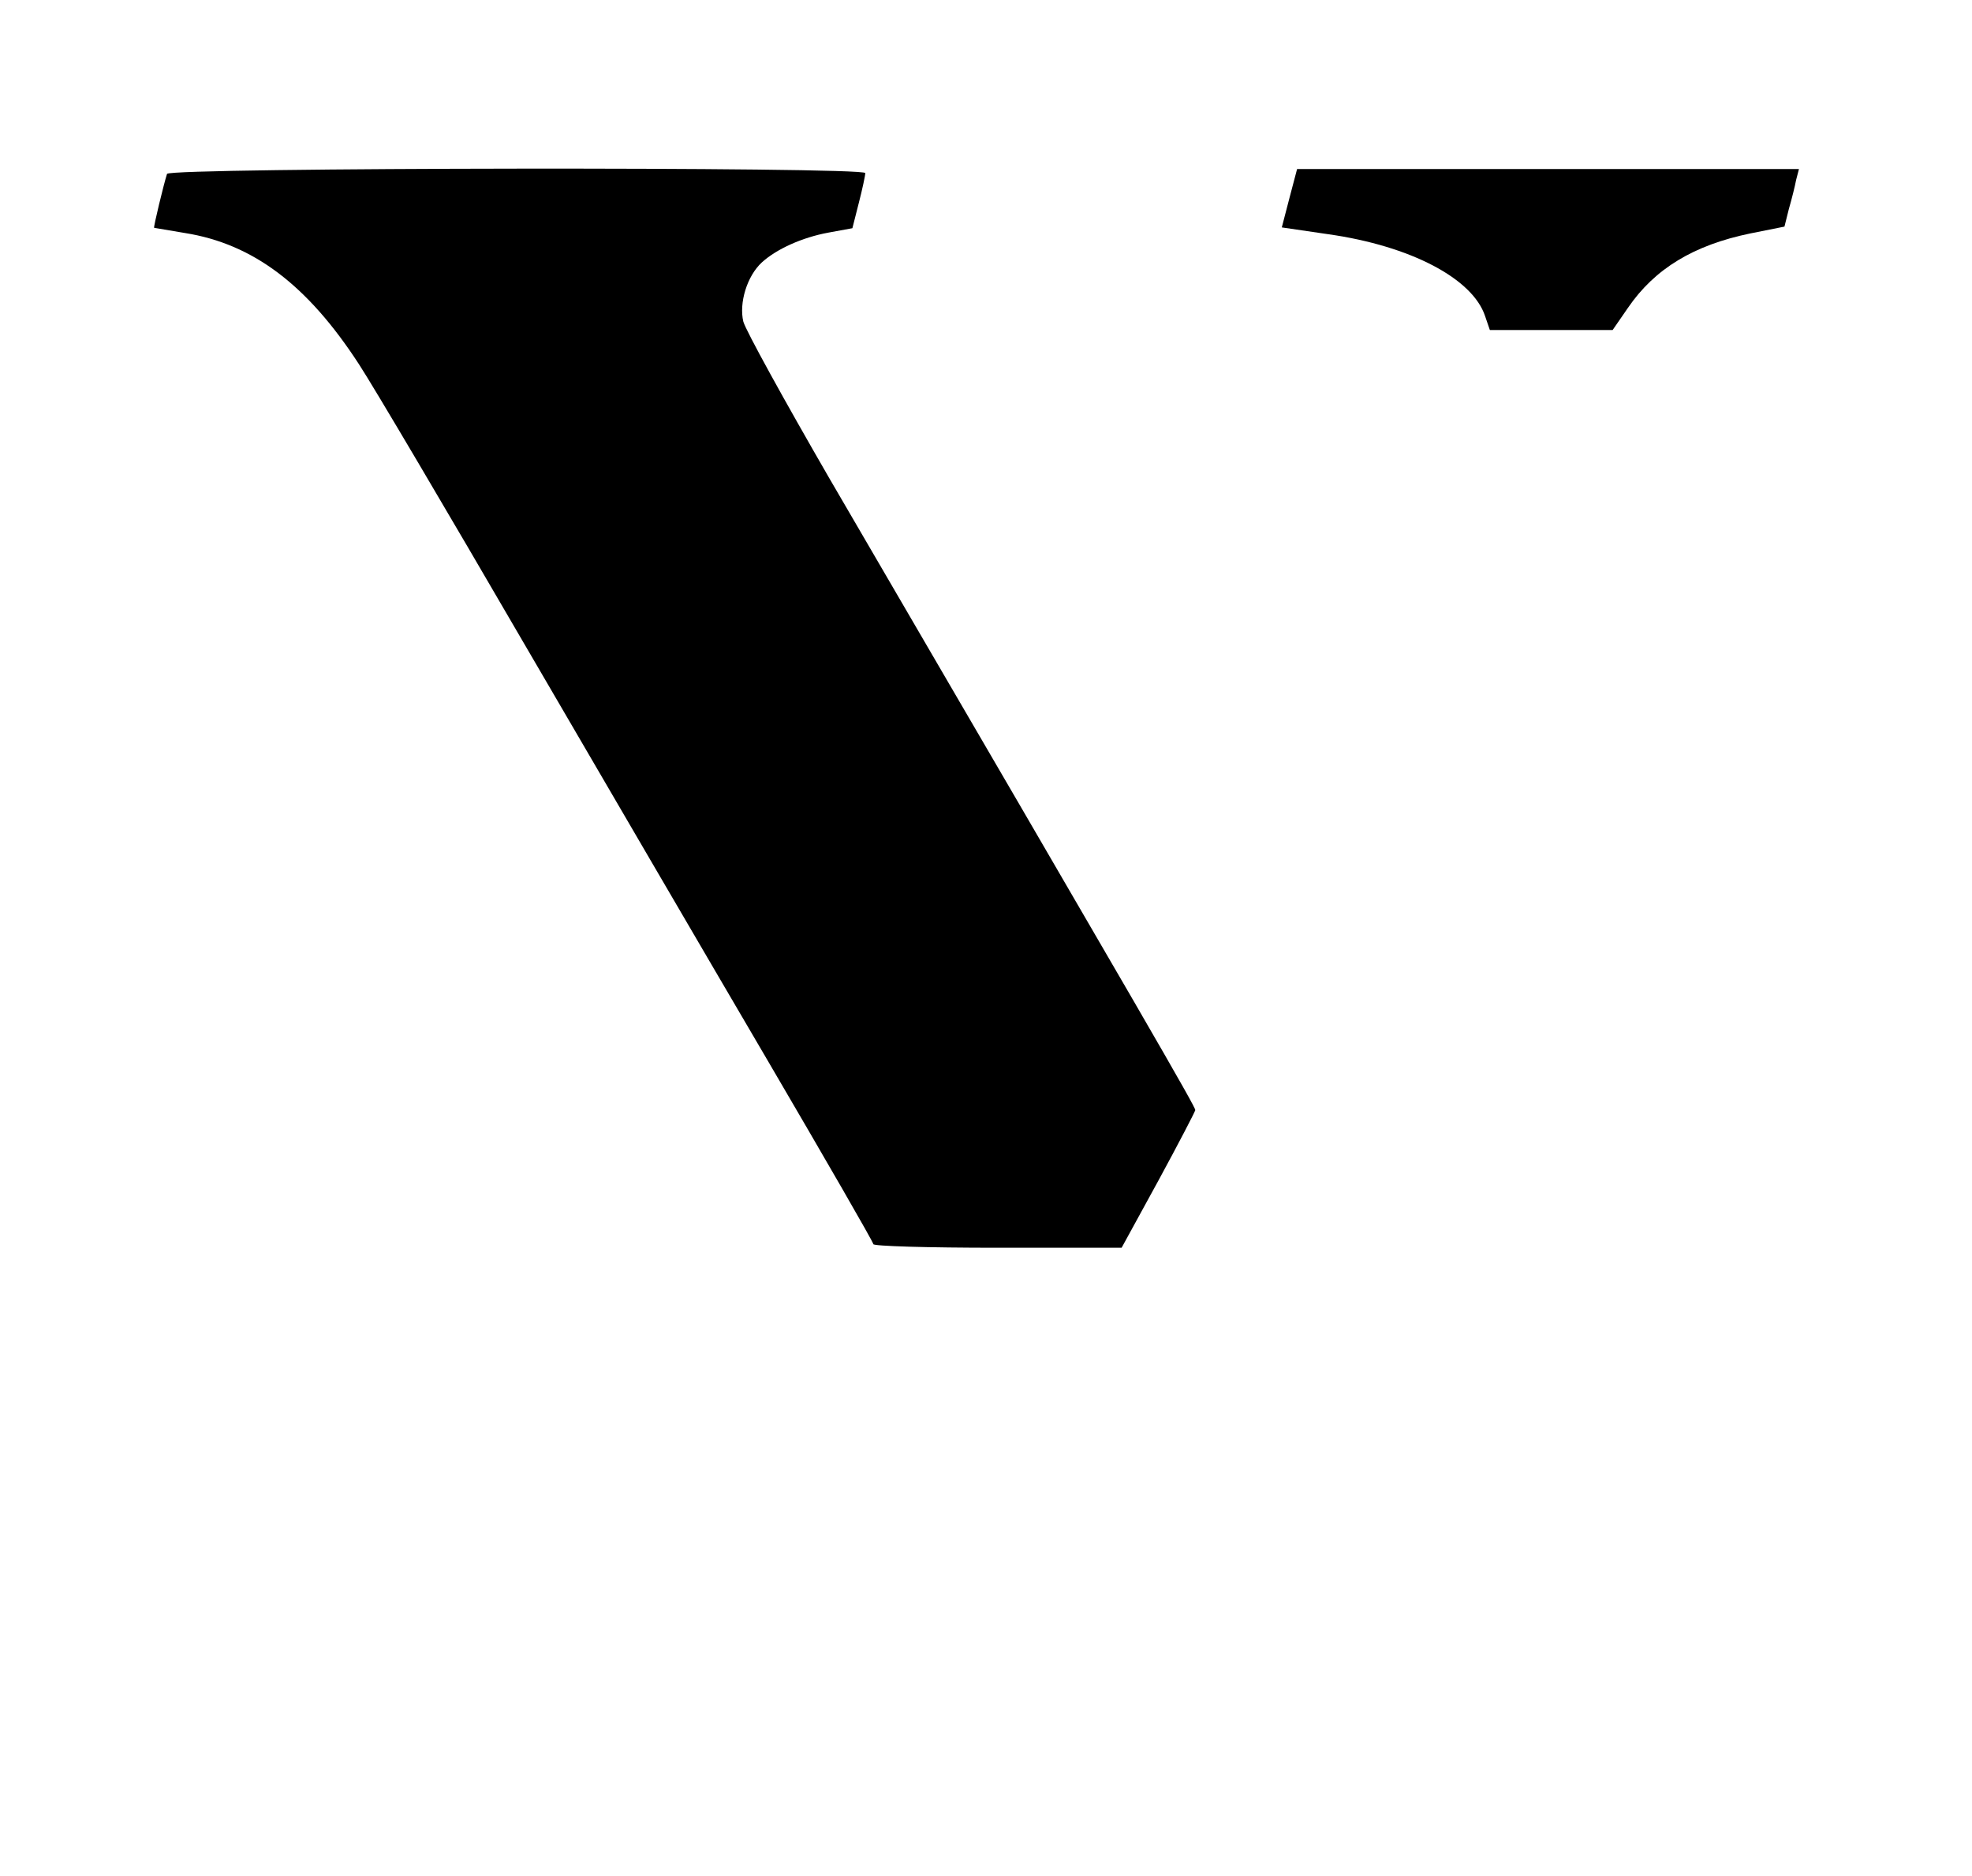 <?xml version="1.0" standalone="no"?>
<!DOCTYPE svg PUBLIC "-//W3C//DTD SVG 20010904//EN"
 "http://www.w3.org/TR/2001/REC-SVG-20010904/DTD/svg10.dtd">
<svg version="1.0" xmlns="http://www.w3.org/2000/svg"
 width="490pt" height="466pt" viewBox="0 0 490 466"
 preserveAspectRatio="xMidYMid meet">

<g transform="translate(0,466) scale(0.1,-0.1)"
fill="#000000" stroke="none">
<path d="M415 4228 c-8 -25 -34 -132 -32 -134 1 0 36 -6 77 -13 169 -27 304
-129 432 -326 36 -55 219 -365 408 -690 189 -324 462 -792 607 -1039 144 -246
263 -452 263 -457 0 -5 134 -9 309 -9 l308 0 92 168 c50 92 91 171 91 174 0 9
-113 204 -910 1571 -111 192 -207 366 -213 388 -11 46 9 113 46 147 36 33 100
62 165 74 l60 11 16 63 c9 35 16 68 16 74 0 16 -1729 14 -1735 -2z"/>
<path d="M3204 4168 l-19 -73 116 -17 c204 -29 358 -110 389 -203 l12 -35 152
0 153 0 38 55 c67 98 164 156 304 185 l85 17 11 44 c7 24 15 56 18 72 l7 27
-623 0 -624 0 -19 -72z"/>
</g>
</svg>
